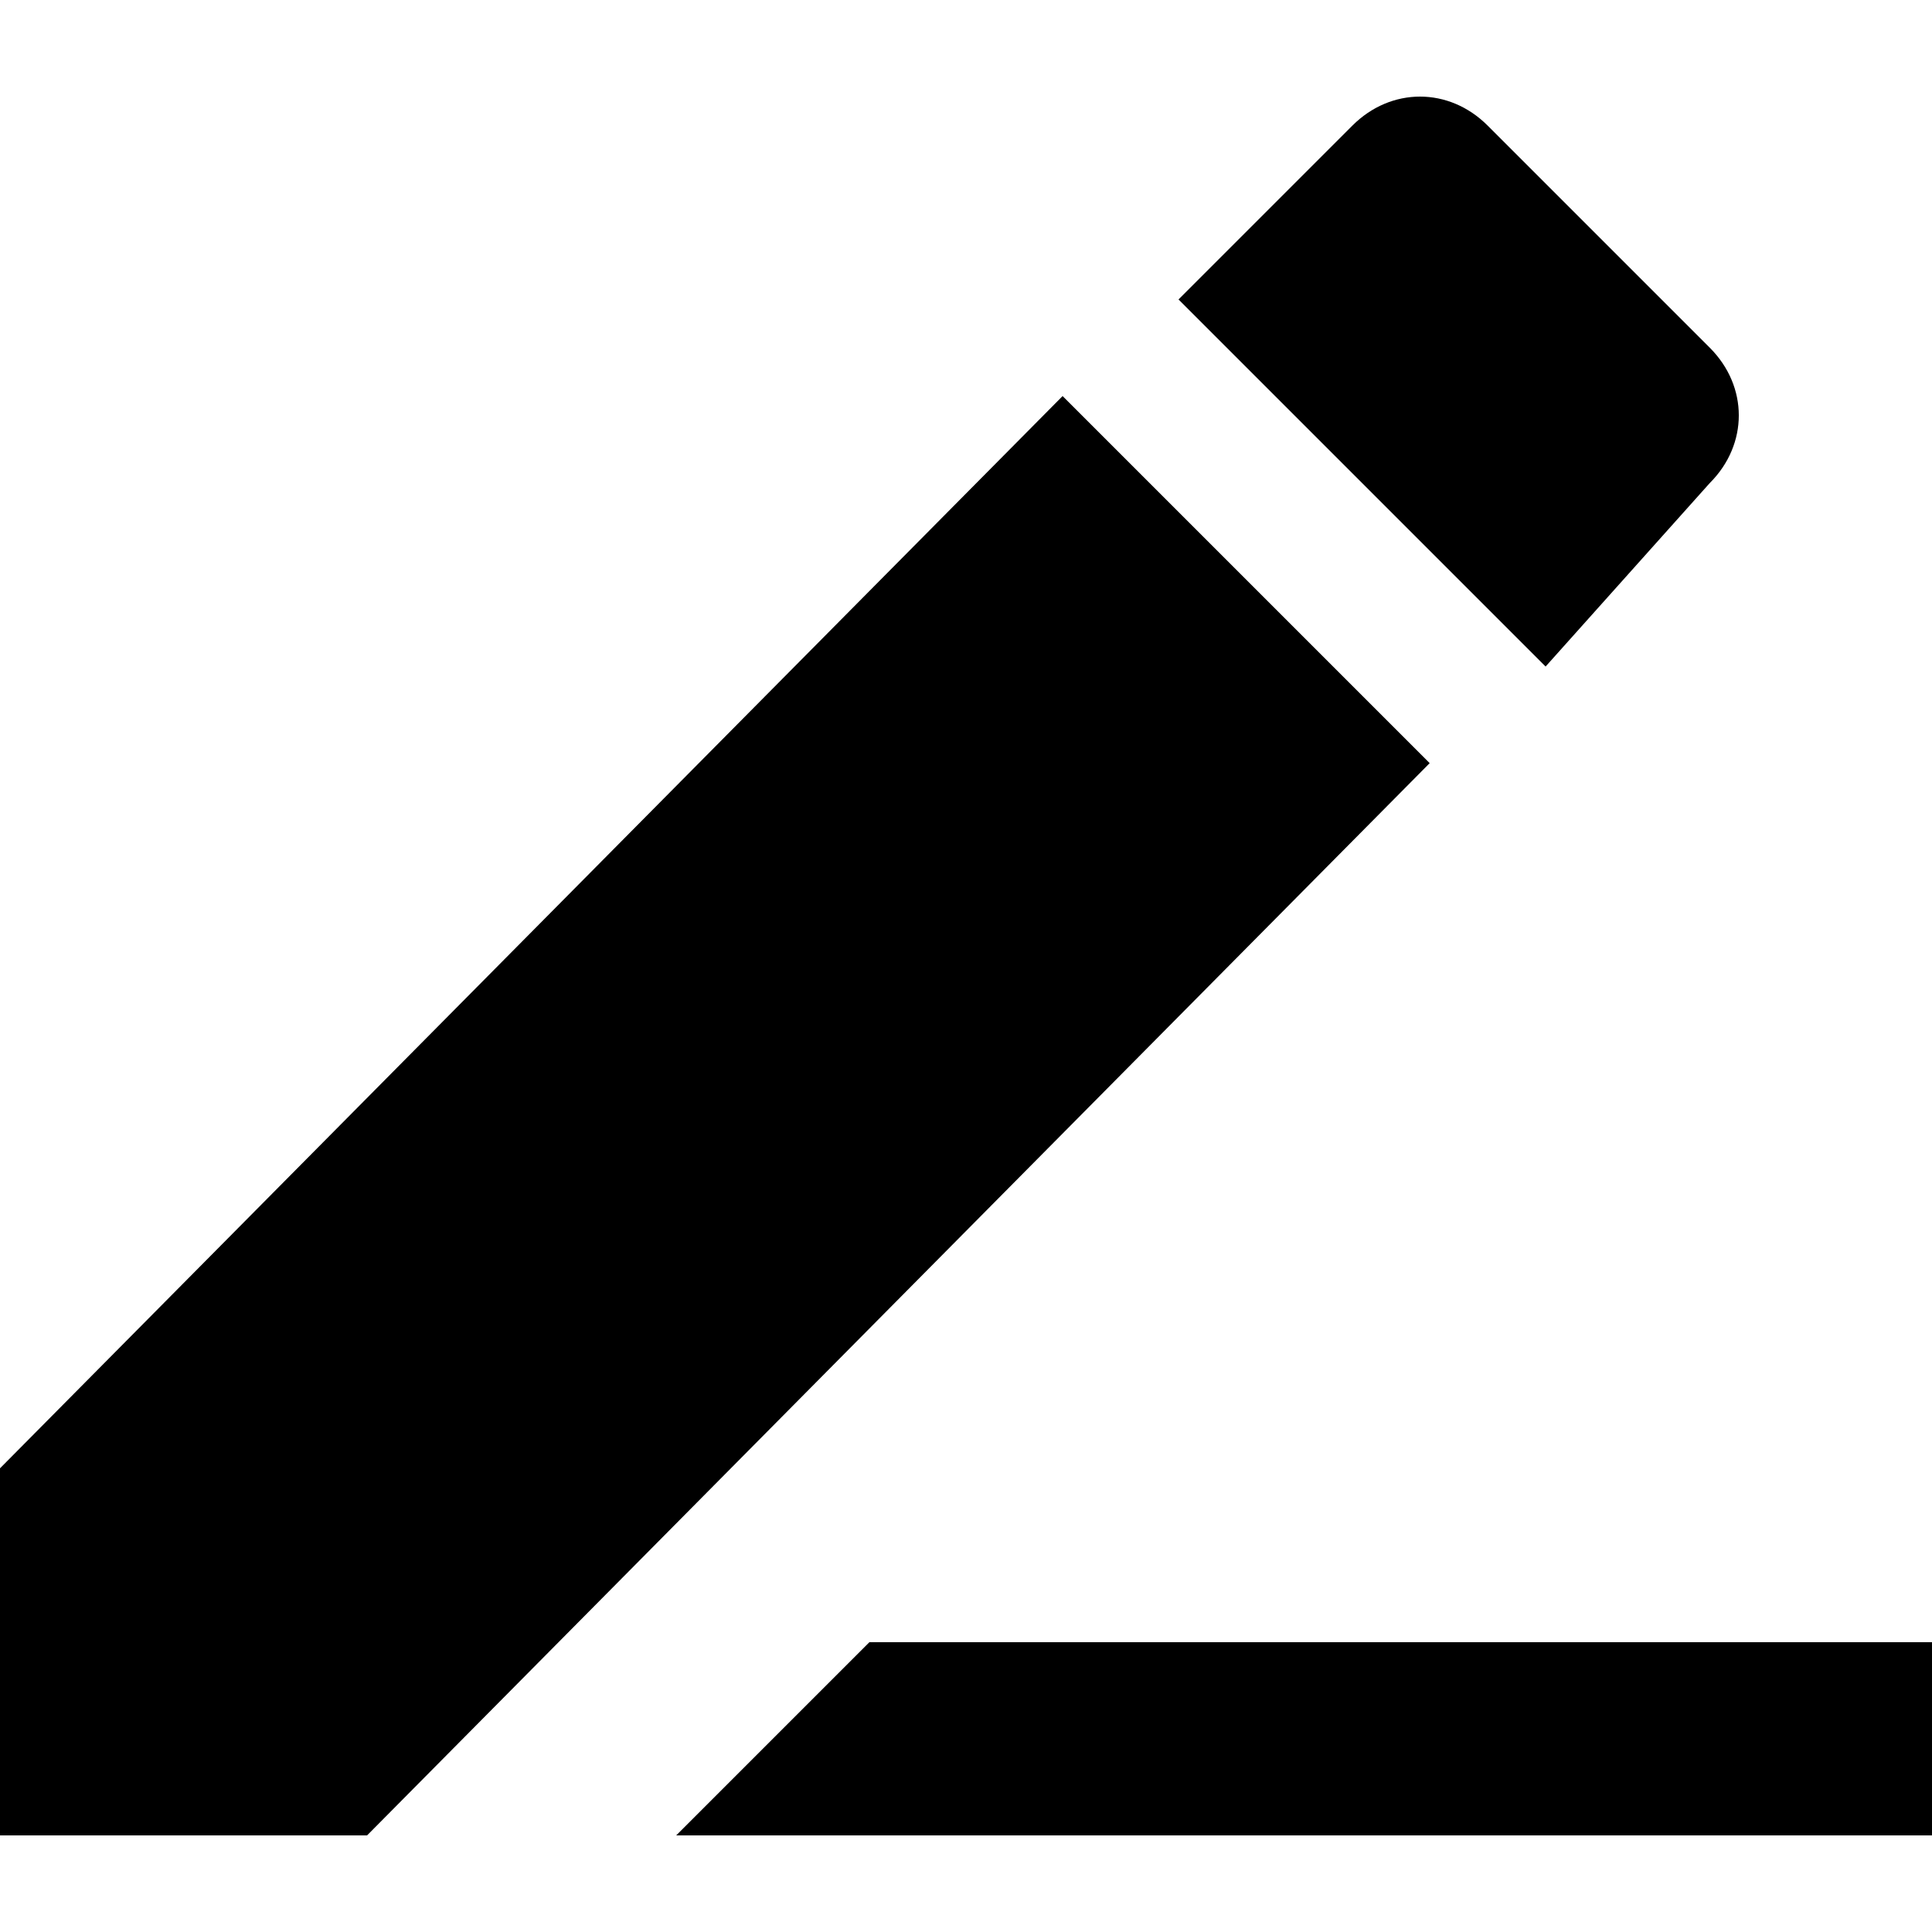 <svg version="1.1" x="0px" y="0px"
	 width="510px" height="510px" viewBox="0 0 510 510">
		<path d="M0,387.6v96.9h96.9l280.5-283.05l-96.9-96.9L0,387.6z M451.35,127.5c10.2-10.2,10.2-25.5,0-35.7L392.7,33.149
			c-10.2-10.2-25.5-10.2-35.7,0l-45.9,45.9l96.9,96.9L451.35,127.5z M229.5,433.5l-51,51H510v-51H229.5z"/>
</svg>